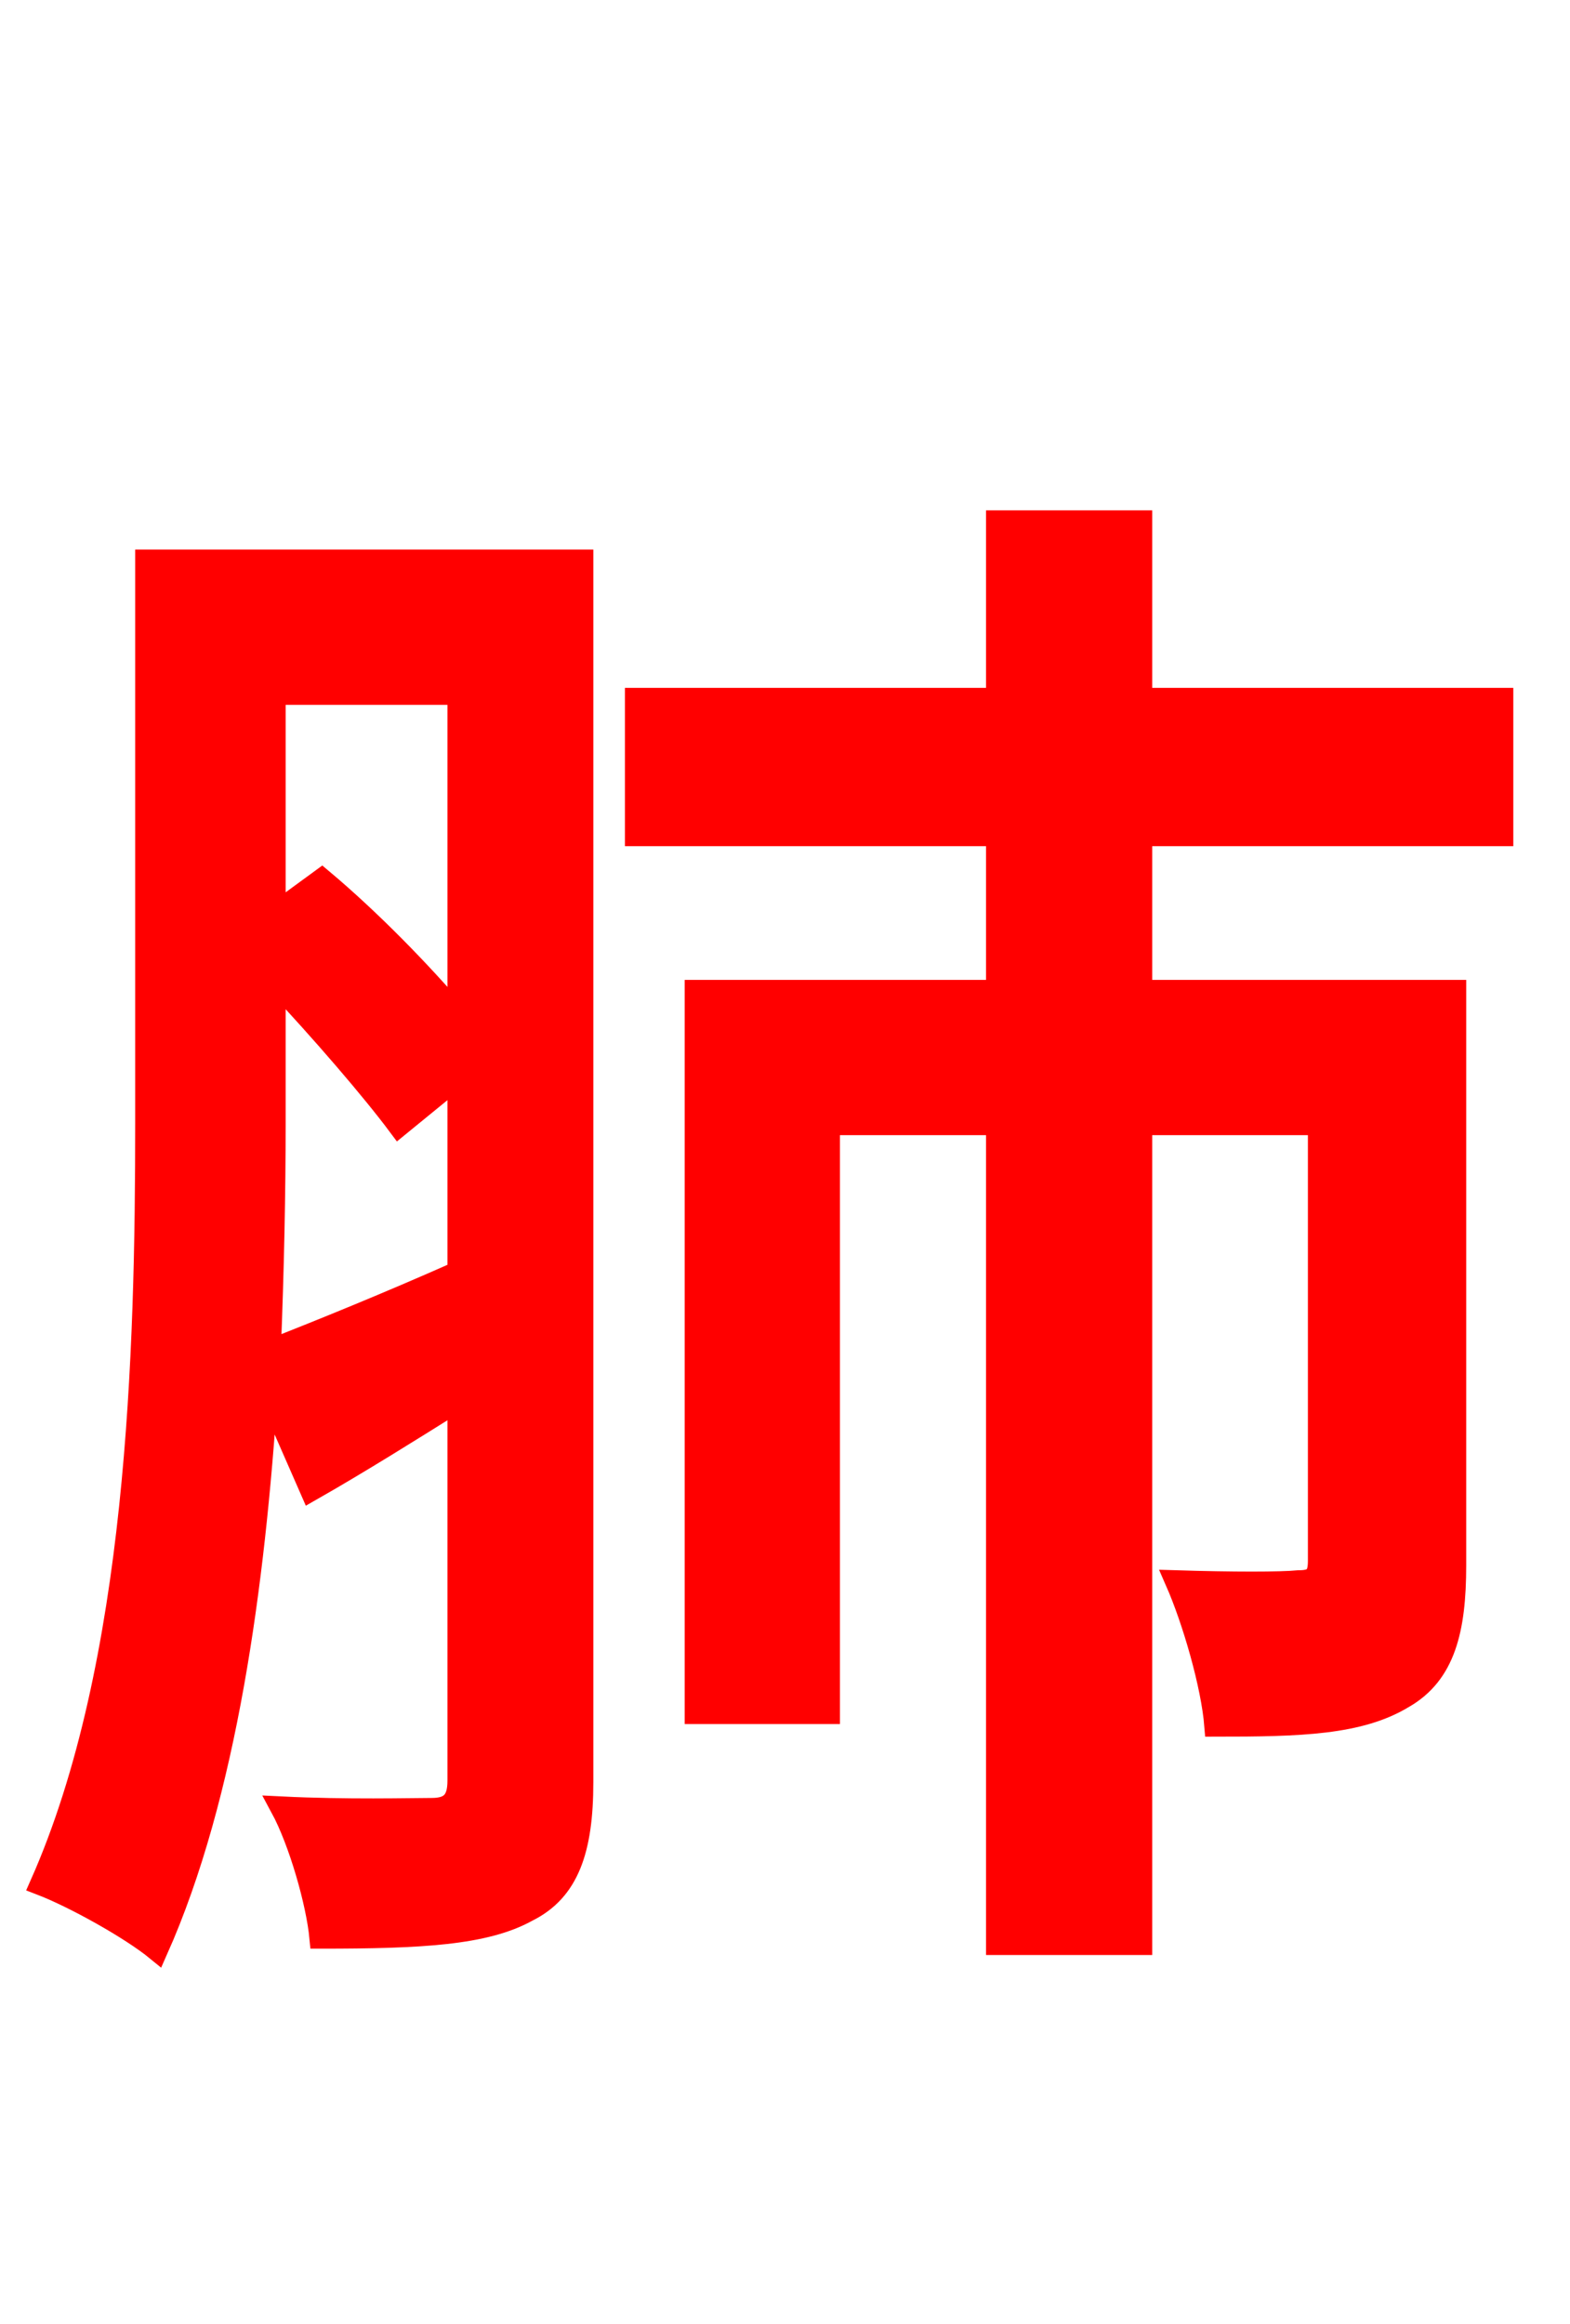 <svg xmlns="http://www.w3.org/2000/svg" xmlns:xlink="http://www.w3.org/1999/xlink" width="72" height="106.56"><path fill="red" stroke="red" d="M12.60 45.00C14.76 47.30 17.06 49.97 18.29 51.62L21.02 49.39L21.02 58.32C17.78 59.76 14.76 60.98 12.38 61.92C12.53 58.18 12.60 54.65 12.60 51.48ZM21.02 31.82L21.02 46.58C19.30 44.57 16.99 42.19 14.76 40.32L12.60 41.90L12.60 31.82ZM26.71 25.70L6.70 25.70L6.70 51.48C6.70 61.99 6.34 76.32 1.87 86.40C3.38 86.98 5.98 88.42 7.20 89.42C10.37 82.30 11.66 72.65 12.24 63.72L14.26 68.33C16.42 67.10 18.72 65.66 21.02 64.22L21.02 81.65C21.02 82.58 20.66 82.94 19.80 82.94C18.86 82.94 15.91 83.02 12.89 82.87C13.75 84.46 14.54 87.26 14.69 88.85C19.30 88.85 22.25 88.70 24.19 87.62C26.06 86.69 26.71 84.82 26.71 81.72ZM68.90 38.30L68.90 32.04L52.34 32.04L52.34 23.90L45.72 23.90L45.72 32.04L29.16 32.04L29.16 38.30L45.72 38.30L45.72 45.43L31.90 45.43L31.90 78.55L38.02 78.55L38.02 51.55L45.72 51.55L45.72 89.14L52.34 89.14L52.34 51.55L60.48 51.55L60.48 71.57C60.48 72.29 60.26 72.50 59.54 72.50C58.75 72.58 56.52 72.58 53.93 72.50C54.72 74.30 55.58 77.26 55.73 79.13C59.62 79.13 62.35 79.06 64.37 77.83C66.24 76.75 66.74 74.74 66.74 71.78L66.74 45.43L52.34 45.43L52.34 38.30Z"/></svg>
